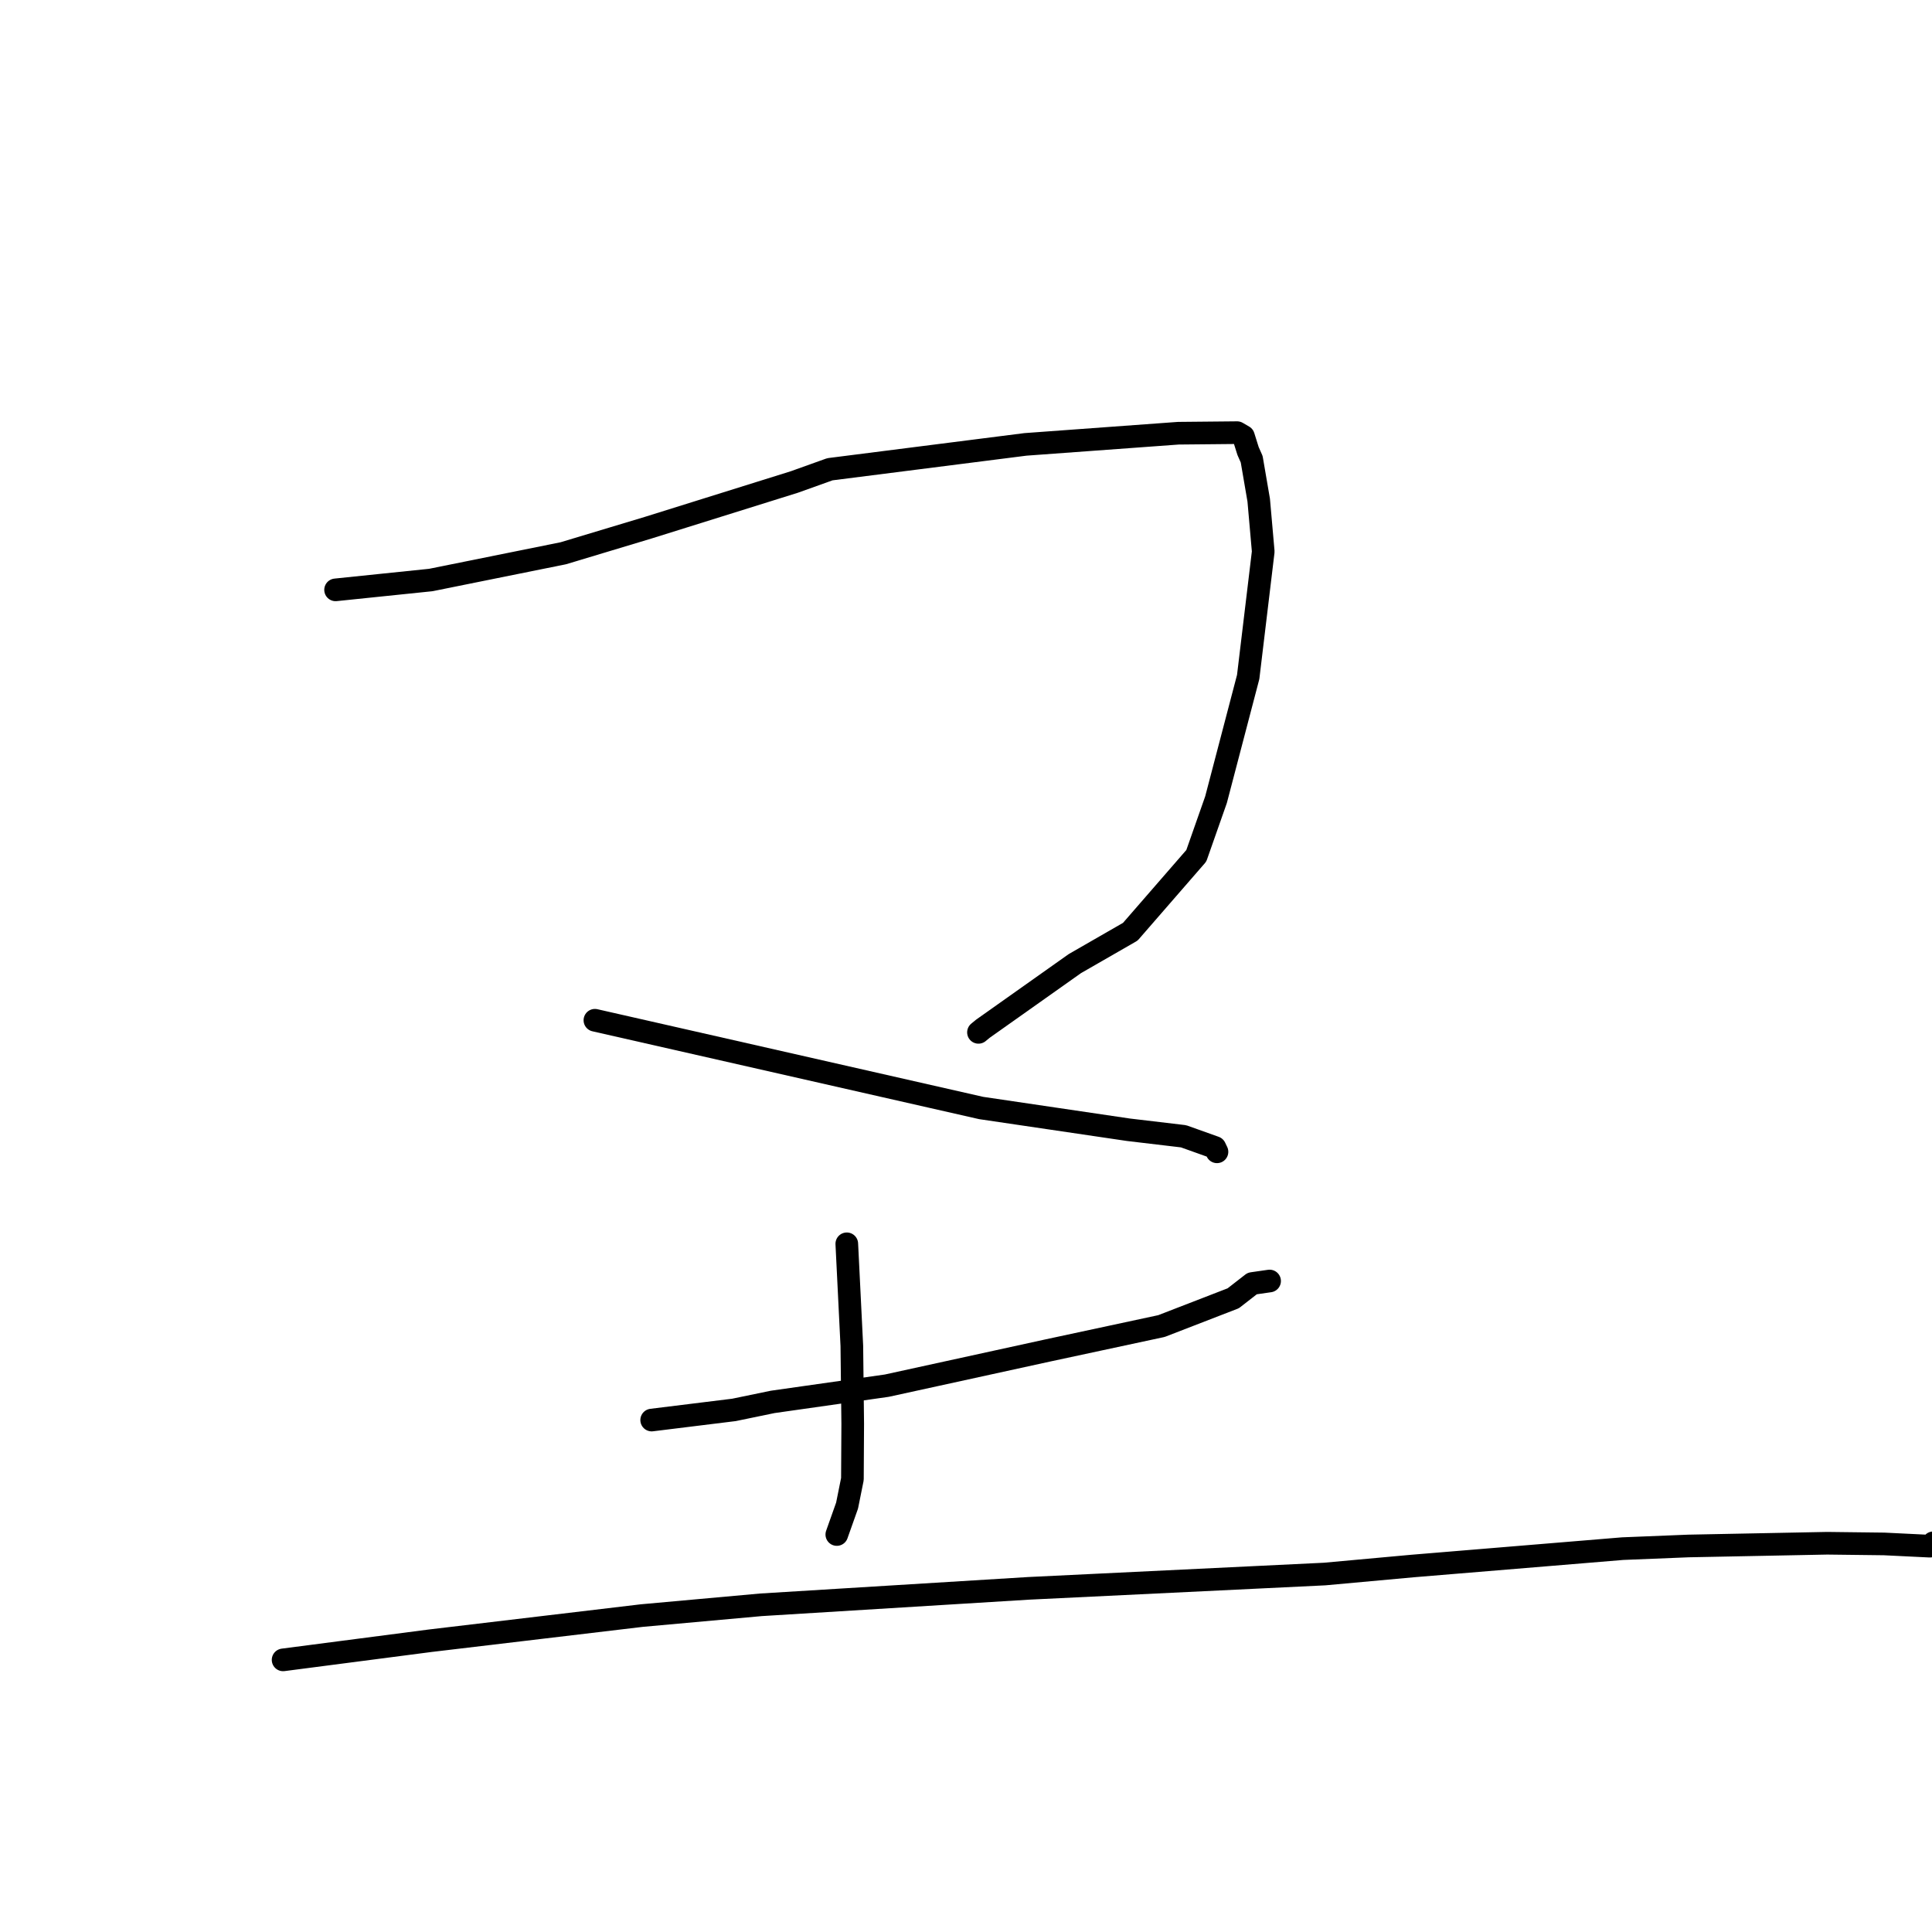 <?xml version="1.0" standalone="no"?>
    <svg width="256" height="256" xmlns="http://www.w3.org/2000/svg" version="1.1">
    <polyline stroke="black" stroke-width="3" stroke-linecap="round" fill="transparent" stroke-linejoin="round" points="44.466 78.159 50.776 77.506 57.086 76.854 74.629 73.313 85.846 69.935 105.246 63.87 109.966 62.179 135.878 58.884 156.134 57.404 163.924 57.329 164.764 57.818 165.373 59.76 165.855 60.85 166.786 66.275 167.385 73.088 165.39 89.706 161.128 105.966 158.516 113.397 149.769 123.461 142.426 127.682 130.25 136.302 129.652 136.793 " />
        <polyline stroke="black" stroke-width="3" stroke-linecap="round" fill="transparent" stroke-linejoin="round" points="78.828 135.189 104.418 141.002 130.008 146.815 149.513 149.697 156.826 150.564 160.981 152.047 161.253 152.614 161.255 152.619 161.256 152.621 161.257 152.622 " />
        <polyline stroke="black" stroke-width="3" stroke-linecap="round" fill="transparent" stroke-linejoin="round" points="86.35 188.165 91.803 187.492 97.255 186.819 102.388 185.758 117.505 183.608 138.739 178.965 153.9 175.71 163.411 172.029 165.928 170.07 168.052 169.765 168.228 169.74 " />
        <polyline stroke="black" stroke-width="3" stroke-linecap="round" fill="transparent" stroke-linejoin="round" points="112.205 164.81 112.539 171.575 112.873 178.34 112.99 188.668 112.949 195.986 112.242 199.499 110.977 203.062 110.882 203.332 " />
        <polyline stroke="black" stroke-width="3" stroke-linecap="round" fill="transparent" stroke-linejoin="round" points="37.512 219.942 47.265 218.673 57.019 217.404 85.043 214.073 100.834 212.645 136.306 210.464 175.526 208.567 187.185 207.504 215.005 205.203 223.737 204.85 242.123 204.488 249.656 204.579 255.718 204.875 256.124 204.472 256.168 204.428 256.169 204.428 " />
        </svg>